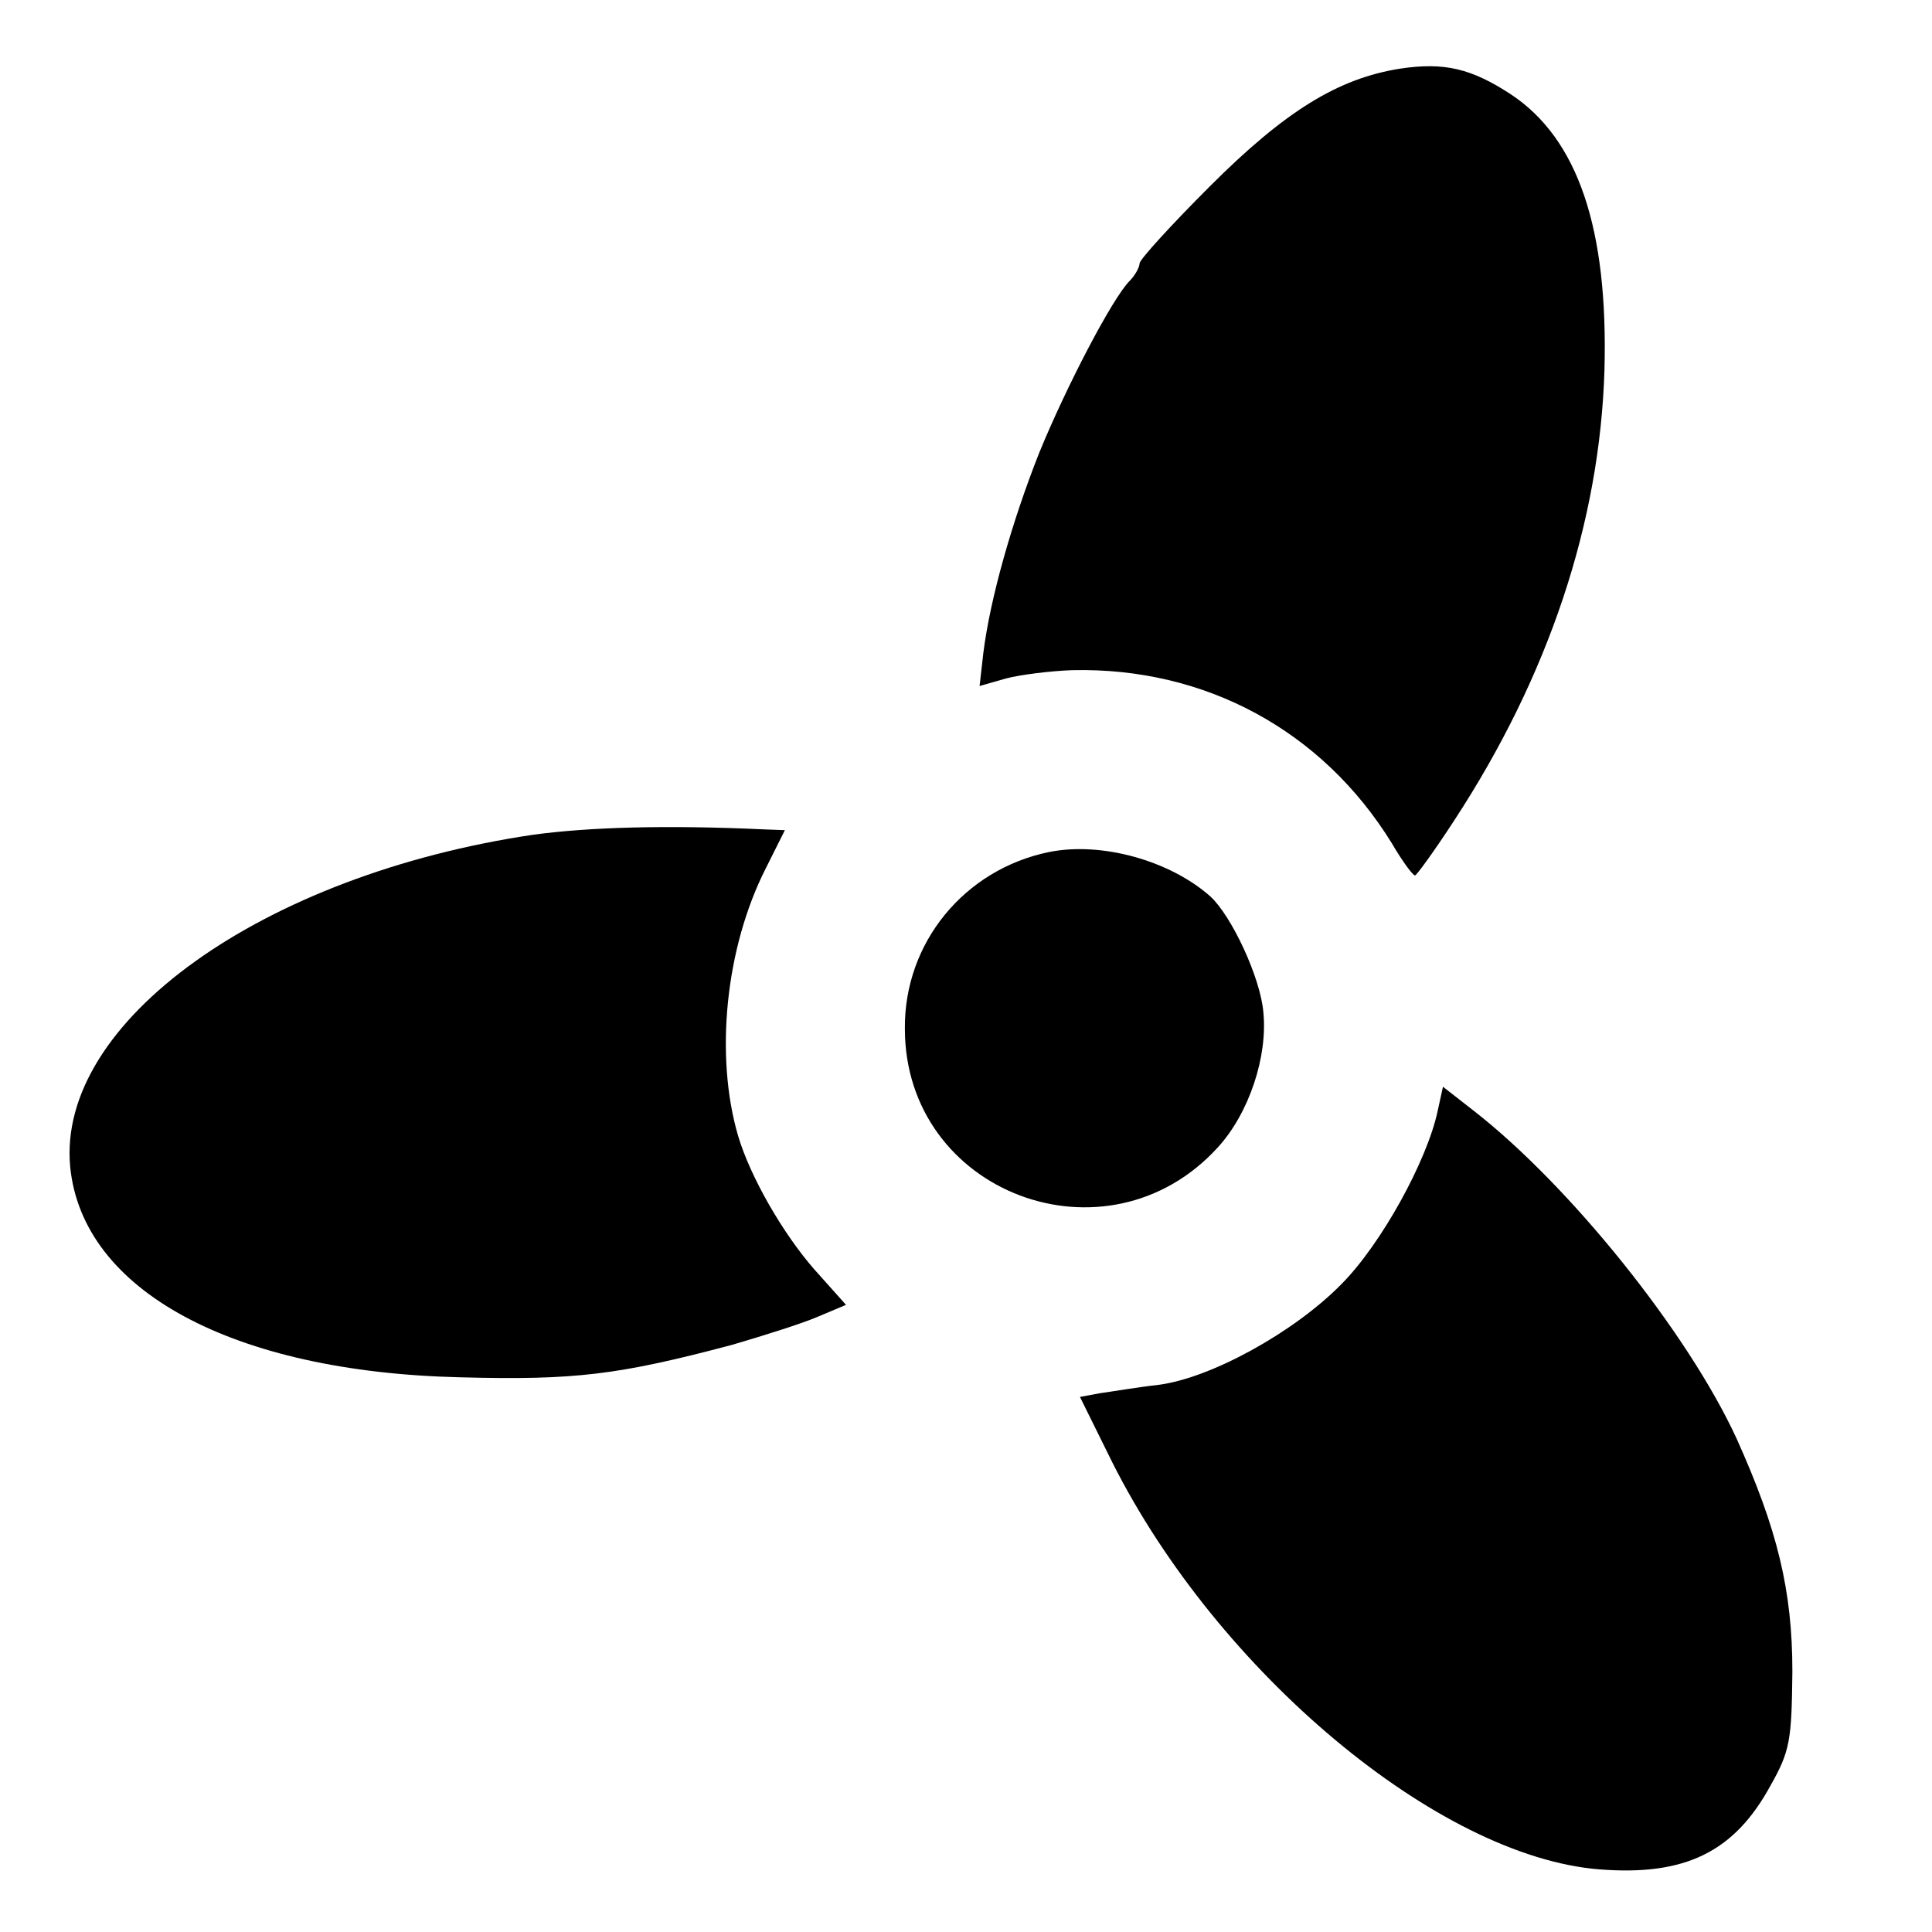 <?xml version="1.0" standalone="no"?>
<!DOCTYPE svg PUBLIC "-//W3C//DTD SVG 20010904//EN"
 "http://www.w3.org/TR/2001/REC-SVG-20010904/DTD/svg10.dtd">
<svg version="1.0" xmlns="http://www.w3.org/2000/svg"
 width="256pt" height="256pt" viewBox="0 0 256 256"
 preserveAspectRatio="xMidYMid meet">
<g transform="translate(0,256) scale(0.1,-0.1)"
fill="#000000" stroke="none">
<path d="M1855 2469 c-82 -13 -152 -56 -252 -156 -51 -51 -93 -97 -93 -102 0
-5 -6 -16 -13 -23 -23 -23 -84 -140 -120 -228 -36 -91 -65 -193 -74 -265 l-5
-44 35 10 c19 5 59 10 88 11 176 4 331 -80 423 -229 14 -24 28 -43 31 -43 2 0
26 33 52 73 125 191 193 395 199 597 5 187 -35 306 -124 365 -52 34 -88 43
-147 34z"/>
<path d="M707 1454 c-359 -53 -632 -248 -614 -440 16 -164 215 -272 517 -279
152 -4 209 3 360 43 41 12 92 28 113 37 l38 16 -42 47 c-42 48 -85 123 -101
177 -31 106 -17 249 37 355 l25 50 -27 1 c-130 6 -232 3 -306 -7z"/>
<path d="M1390 1431 c-112 -23 -192 -120 -191 -234 0 -218 268 -319 415 -157
41 45 66 120 60 179 -4 46 -42 127 -70 153 -54 48 -145 73 -214 59z"/>
<path d="M1905 1088 c-14 -66 -75 -177 -128 -230 -62 -63 -172 -124 -242 -133
-27 -3 -62 -9 -77 -11 l-27 -5 43 -87 c140 -278 432 -522 645 -539 114 -9 179
23 227 111 26 46 28 60 29 151 0 108 -20 189 -74 309 -65 141 -221 335 -348
434 l-41 32 -7 -32z"/>
</g>
</svg>
